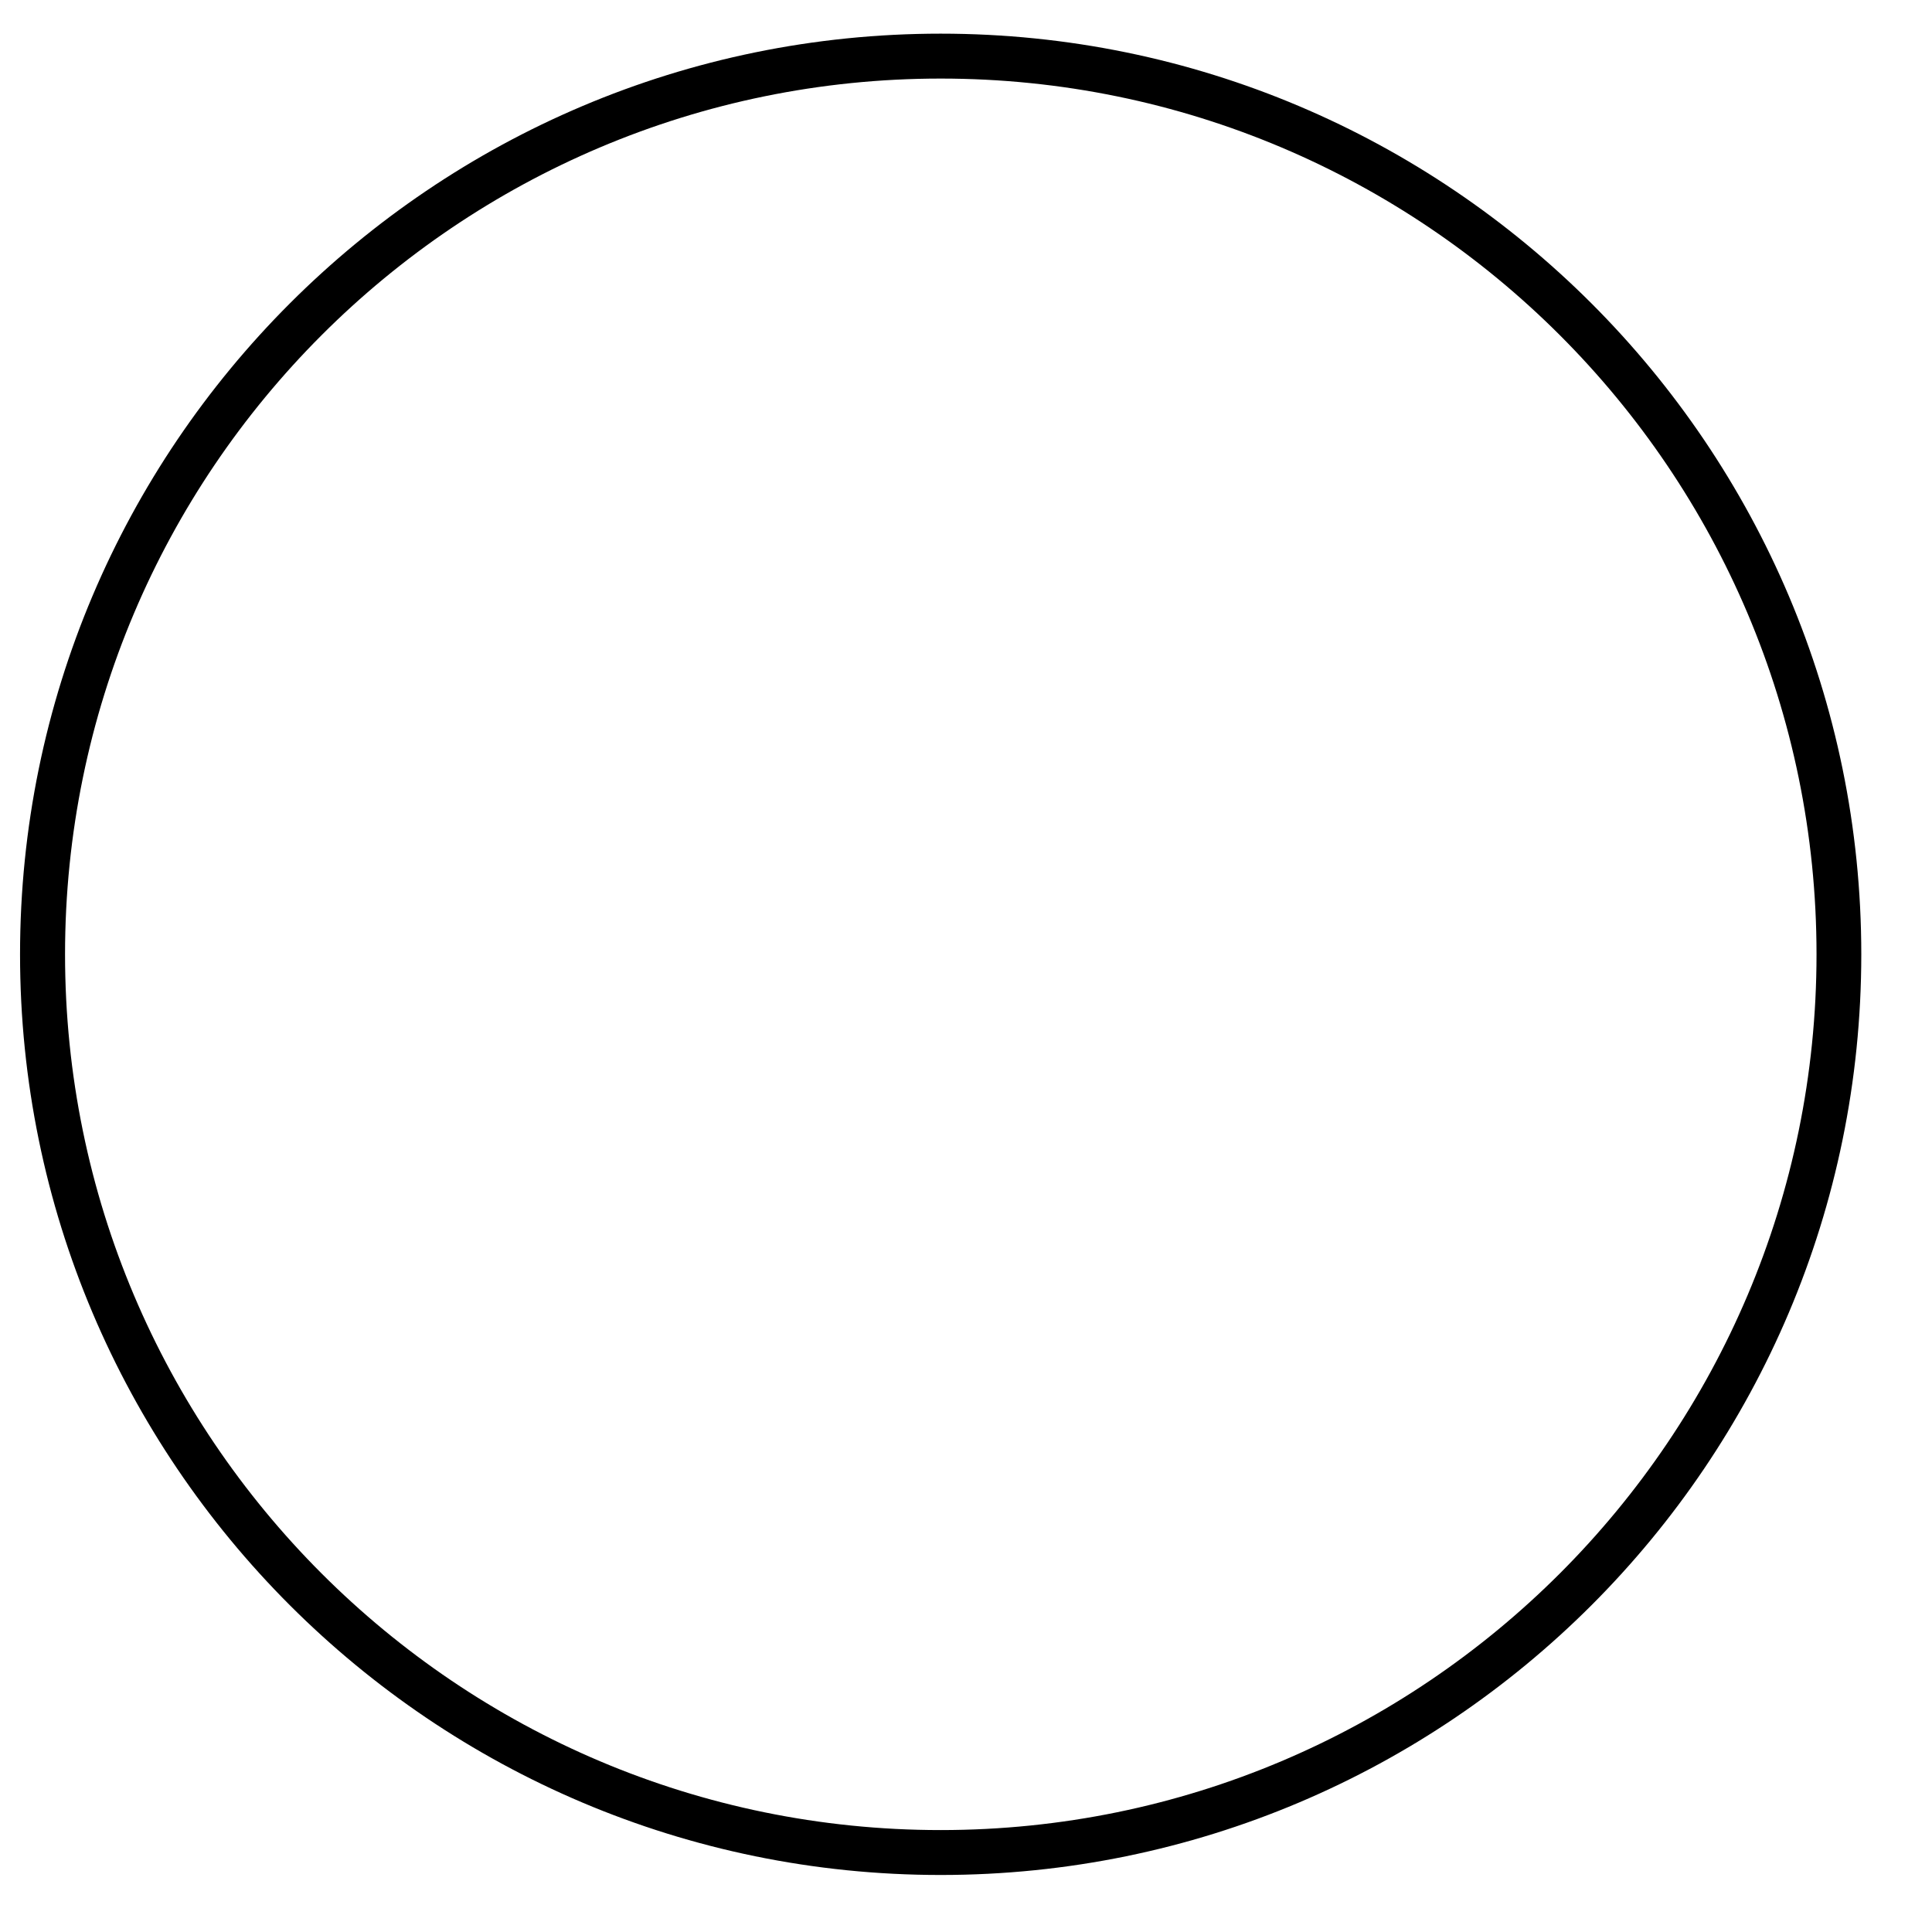 <?xml version="1.0" encoding="UTF-8" standalone="no"?>
<!DOCTYPE svg PUBLIC "-//W3C//DTD SVG 1.1//EN" "http://www.w3.org/Graphics/SVG/1.1/DTD/svg11.dtd">
<svg width="100%" height="100%" viewBox="0 0 86 86" version="1.1" xmlns="http://www.w3.org/2000/svg" xmlns:xlink="http://www.w3.org/1999/xlink" xml:space="preserve" xmlns:serif="http://www.serif.com/" style="fill-rule:evenodd;clip-rule:evenodd;stroke-linejoin:round;stroke-miterlimit:2;">
    <g transform="matrix(1,0,0,1,-1525.69,-226.906)">
        <g transform="matrix(1,0,0,1,500,0)">
            <g transform="matrix(1.038,0,0,1.038,-558.828,-8.867)">
                <path d="M1566.85,228.585C1545.06,228.585 1527.37,246.276 1527.37,268.067C1527.37,289.857 1545.06,307.548 1566.85,307.548C1588.64,307.548 1606.33,289.857 1606.33,268.067C1606.33,246.276 1588.64,228.585 1566.85,228.585ZM1566.85,230.511C1587.58,230.511 1604.41,247.339 1604.41,268.067C1604.41,288.794 1587.58,305.622 1566.85,305.622C1546.12,305.622 1529.3,288.794 1529.3,268.067C1529.3,247.339 1546.12,230.511 1566.85,230.511Z" style="fill:231F20;"/>
            </g>
        </g>
    </g>
</svg>
